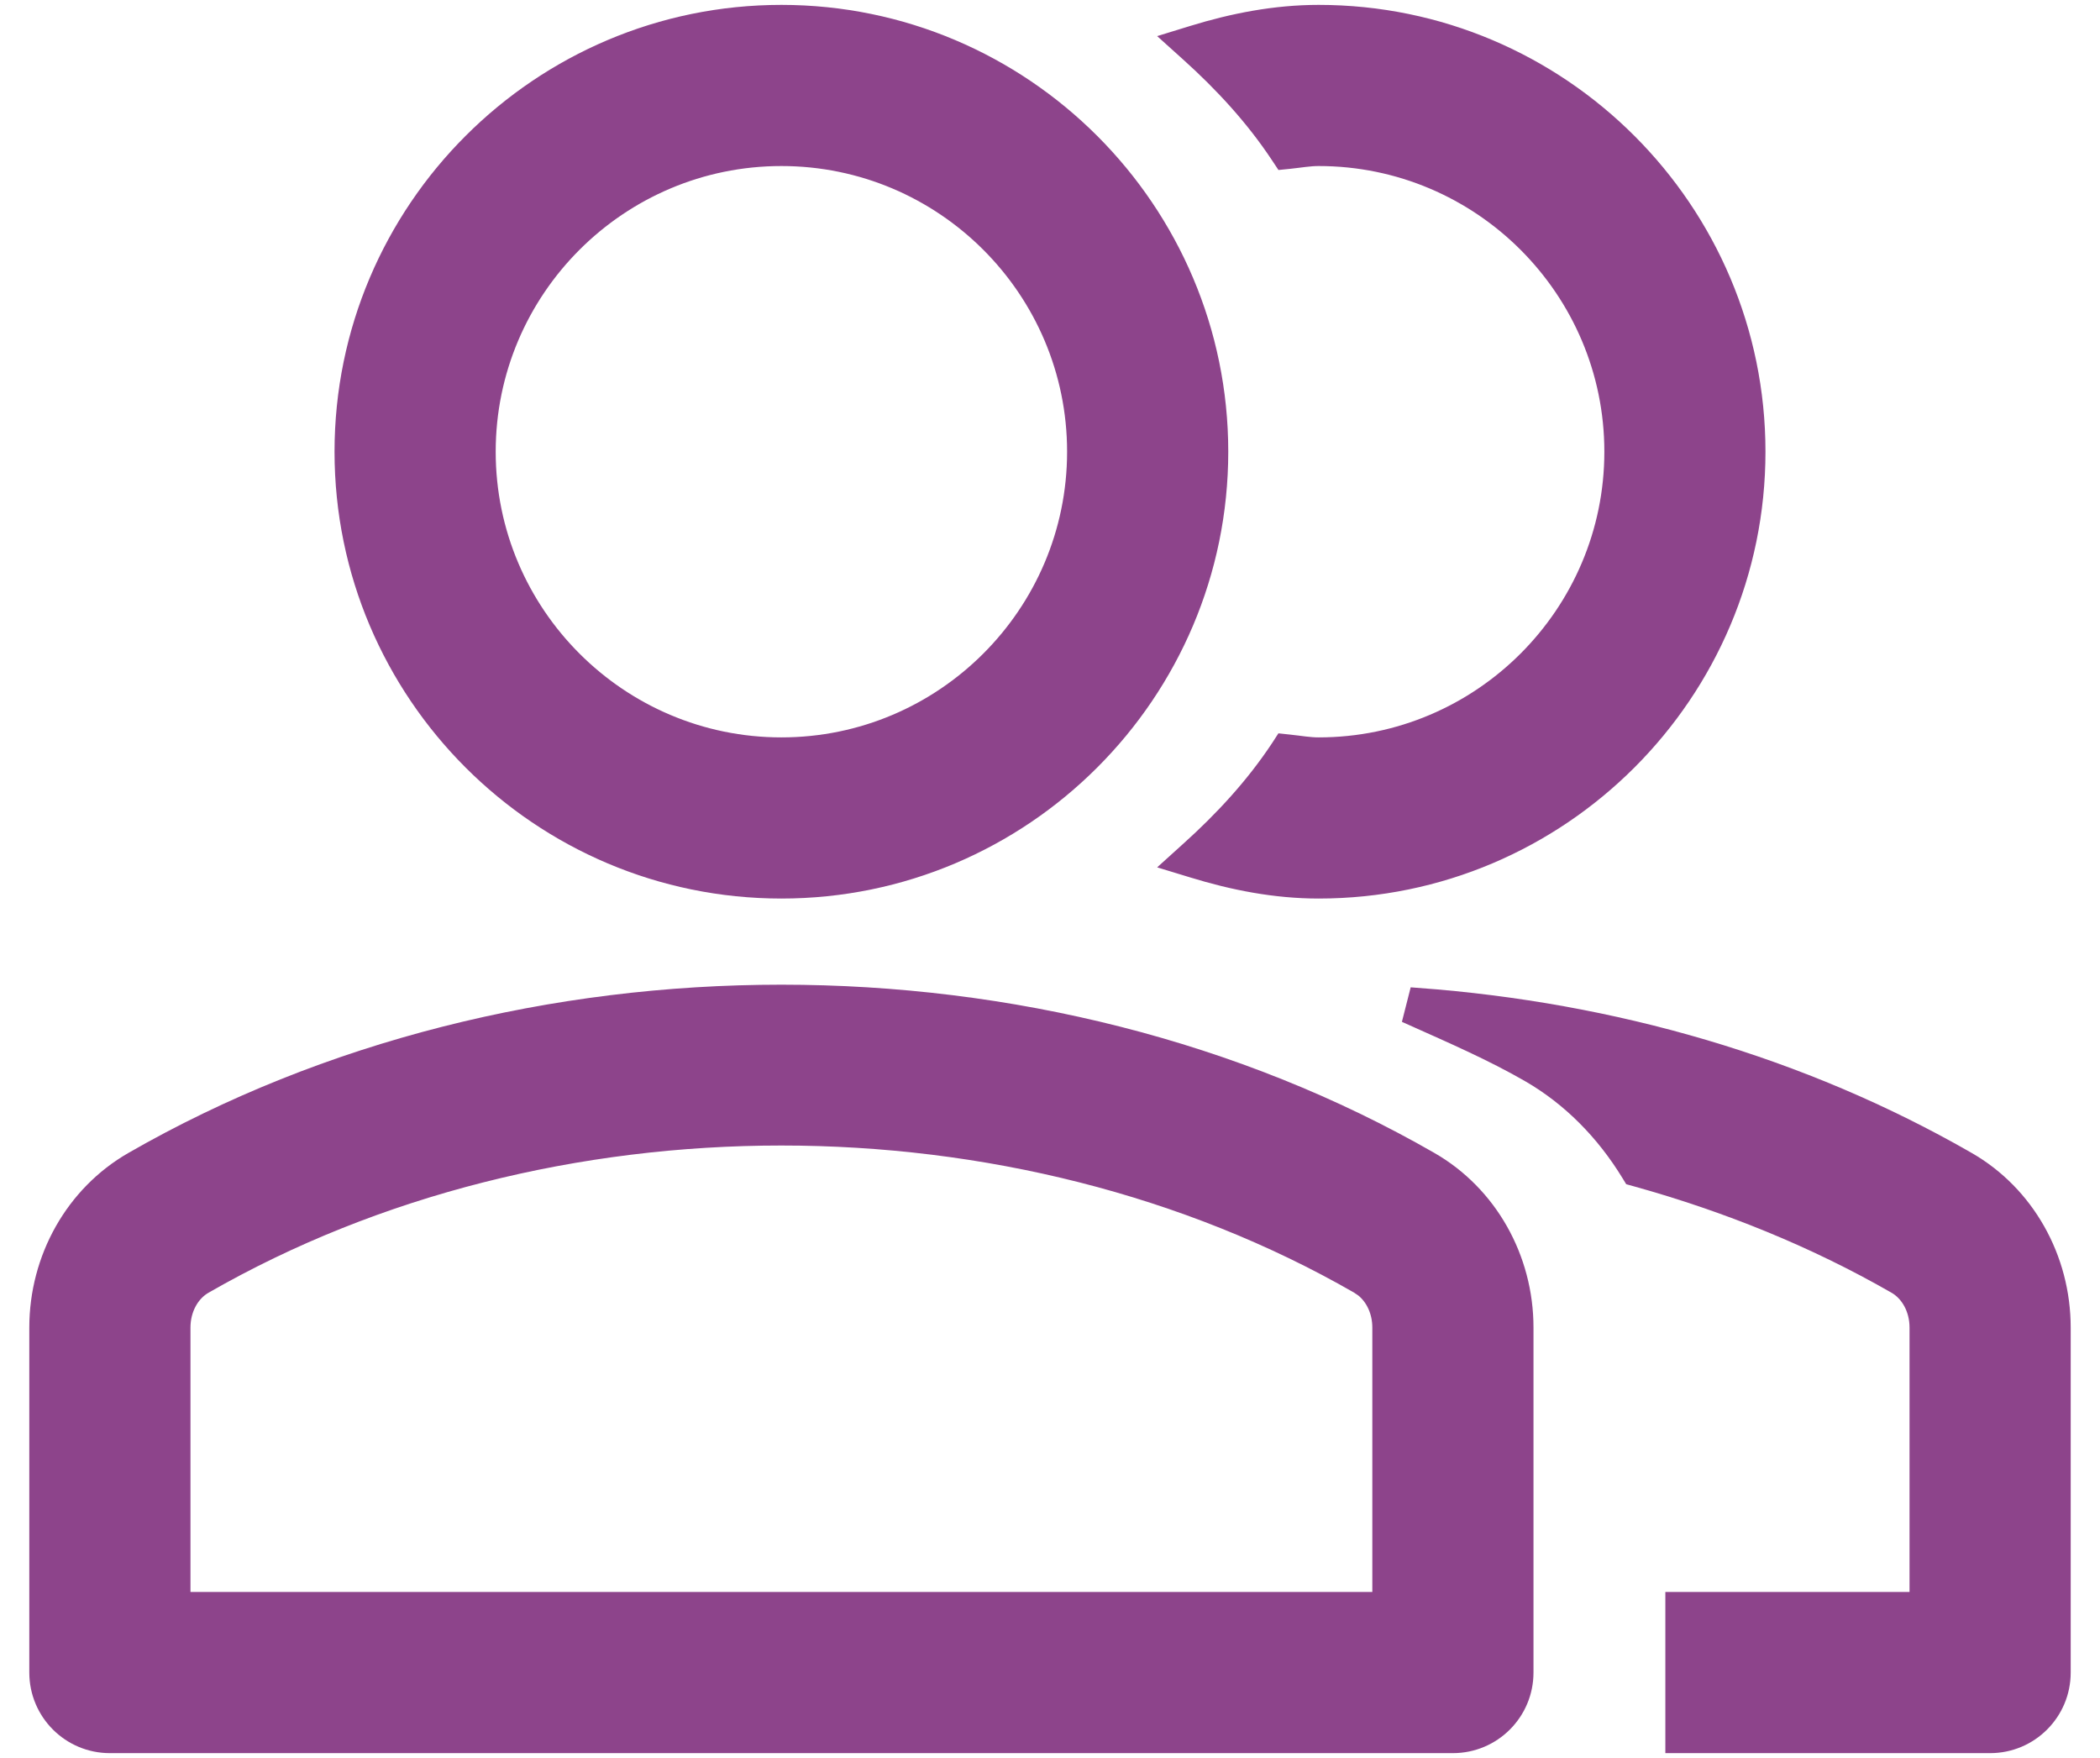 <svg width="43" height="36" viewBox="0 0 43 36" fill="none" xmlns="http://www.w3.org/2000/svg">
<path d="M29.038 20.43C33.027 20.726 36.883 21.834 40.273 23.783C41.464 24.466 42.2 25.772 42.2 27.186V34.25C42.2 35.051 41.551 35.7 40.75 35.7H34.3V32.8H39.3V27.186C39.3 26.795 39.112 26.46 38.83 26.298C37.168 25.343 35.373 24.619 33.504 24.099L33.428 24.078L33.387 24.011C32.875 23.175 32.181 22.457 31.32 21.962C30.562 21.526 29.756 21.176 28.941 20.811L29.038 20.43Z" fill="#8D448B" stroke="#8D448B" stroke-width="0.4"/>
<path d="M2.727 23.784C10.657 19.224 21.343 19.224 29.273 23.784C30.465 24.469 31.2 25.773 31.2 27.186V34.249C31.2 35.051 30.551 35.7 29.75 35.7H2.25C1.449 35.7 0.8 35.051 0.8 34.249V27.187C0.8 25.773 1.535 24.469 2.727 23.784ZM27.829 26.298C20.777 22.244 11.223 22.244 4.171 26.298C3.888 26.46 3.7 26.796 3.7 27.187V32.8H28.3V27.186C28.3 26.845 28.156 26.545 27.931 26.367L27.829 26.298Z" fill="#8D448B" stroke="#8D448B" stroke-width="0.4"/>
<path d="M27.001 0.3C31.936 0.3 35.95 4.315 35.95 9.25C35.95 14.184 31.936 18.2 27.001 18.2C26.116 18.2 25.255 18.031 24.428 17.776L24.09 17.673L24.352 17.436C25.055 16.805 25.693 16.114 26.212 15.331L26.278 15.229L26.399 15.242C26.627 15.266 26.805 15.3 27.001 15.3C30.336 15.3 33.051 12.585 33.051 9.25C33.051 5.914 30.336 3.2 27.001 3.2C26.805 3.2 26.626 3.234 26.398 3.258L26.278 3.27L26.211 3.169C25.692 2.386 25.055 1.695 24.352 1.063L24.09 0.827L24.428 0.723C25.255 0.468 26.116 0.3 27.001 0.3Z" fill="#8D448B" stroke="#8D448B" stroke-width="0.4"/>
<path d="M16 0.3C20.935 0.3 24.95 4.315 24.95 9.25C24.95 14.185 20.935 18.2 16 18.2C11.065 18.2 7.05 14.185 7.05 9.25C7.05 4.315 11.065 0.3 16 0.3ZM16 3.2C12.665 3.2 9.95 5.914 9.95 9.25C9.95 12.585 12.665 15.3 16 15.3C19.335 15.3 22.05 12.585 22.05 9.25C22.05 5.914 19.336 3.2 16 3.2Z" fill="#8D448B" stroke="#8D448B" stroke-width="0.4"/>
</svg>
